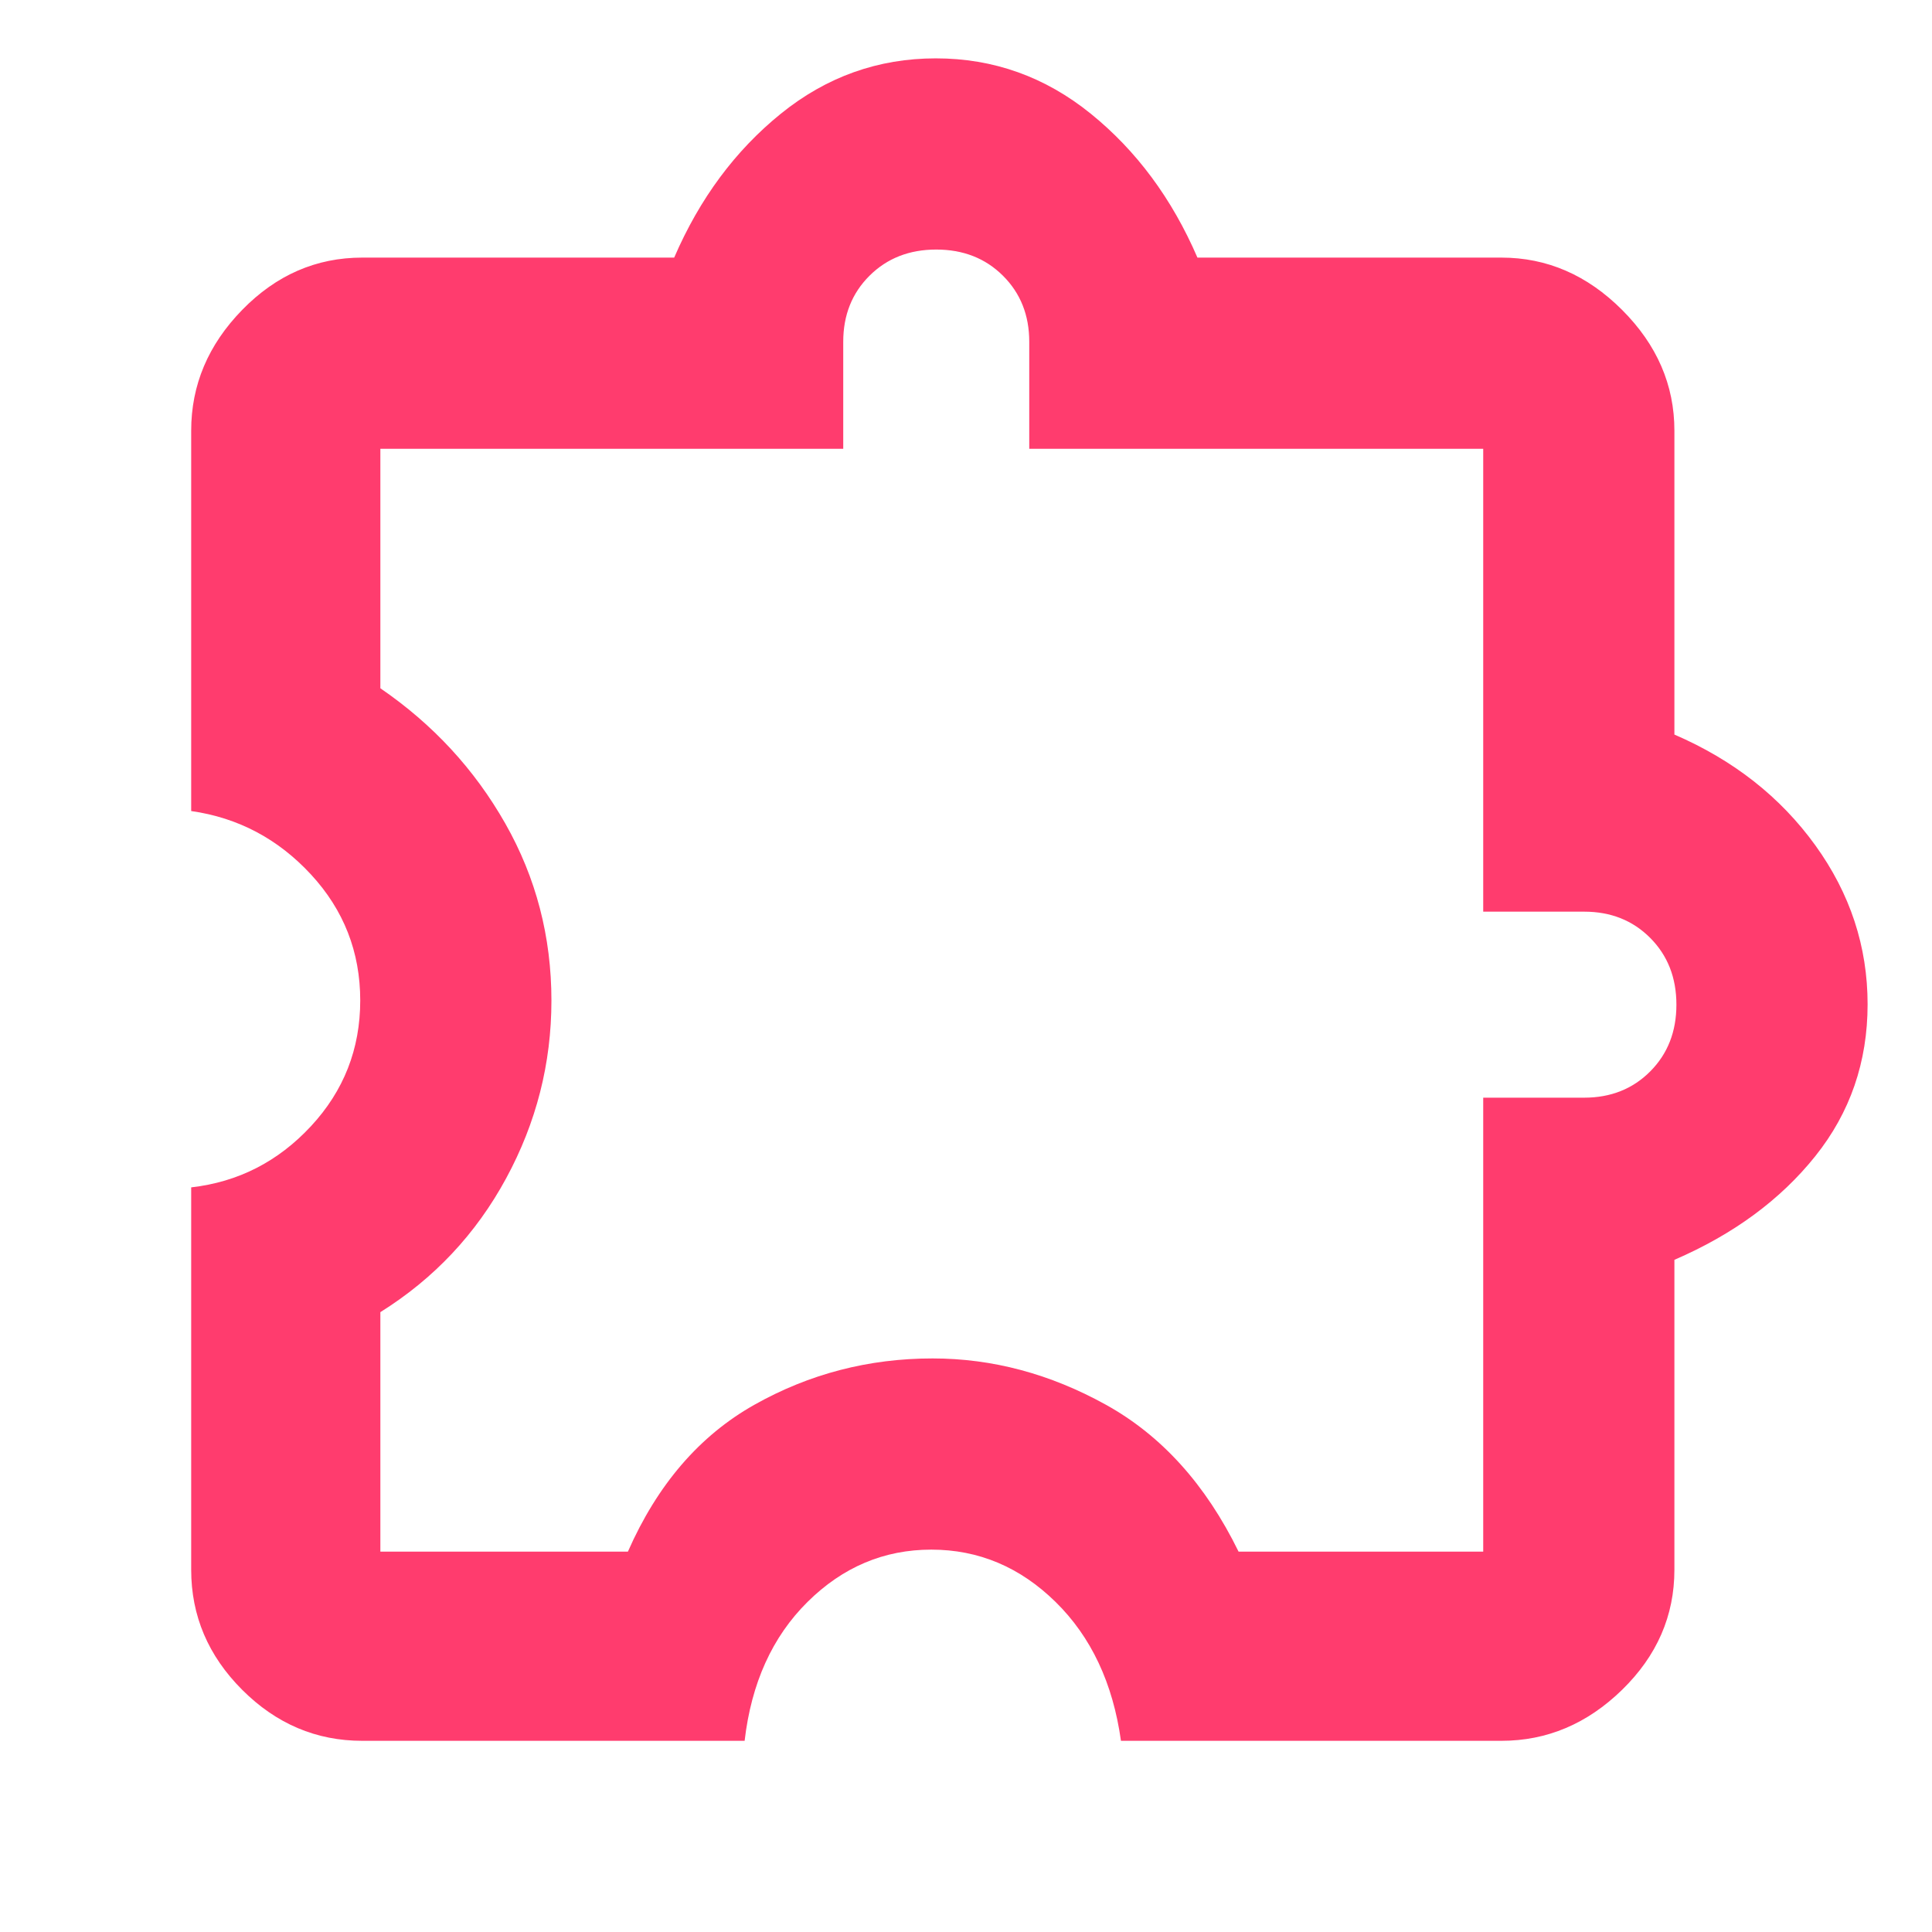 <svg xmlns="http://www.w3.org/2000/svg" height="48" viewBox="0 -960 960 960" width="48"><path fill="rgb(255, 60, 110)" d="M370-95H180q-34.31 0-59.66-25.34Q95-145.69 95-180v-190q35-4 59.5-30.38 24.5-26.37 24.5-62.5 0-36.12-24.5-62.62T95-557v-189q0-34.03 25.34-60.01Q145.69-832 180-832h155q19-44 53-71.5t77-27.5q43 0 77 27.5t53 71.5h151q34.03 0 60.01 25.99Q832-780.03 832-746v151q44 19 70 55t26 79q0 43-26 75.5T832-334v154q0 34.31-25.99 59.66Q780.03-95 746-95H557q-6-43-32.49-69-26.48-26-61.75-26-35.26 0-61.51 26T370-95Zm-181-94h123q22-50 62.89-73t88.5-23q44.61 0 86.11 23t65.94 73H737v-225.57h50.18q19.82 0 32.82-13.07 13-13.06 13-33.15 0-20.08-13-33.15Q807-507 787.18-507H737v-230H511.43v-53.18q0-19.82-13.07-32.82-13.06-13-33.15-13-20.08 0-33.15 13Q419-810 419-790.18V-737H189v119q39.15 26.82 62.07 67.19 22.93 40.36 22.93 88 0 46.81-22.5 88.31T189-308v119Zm276-272Z"/></svg>